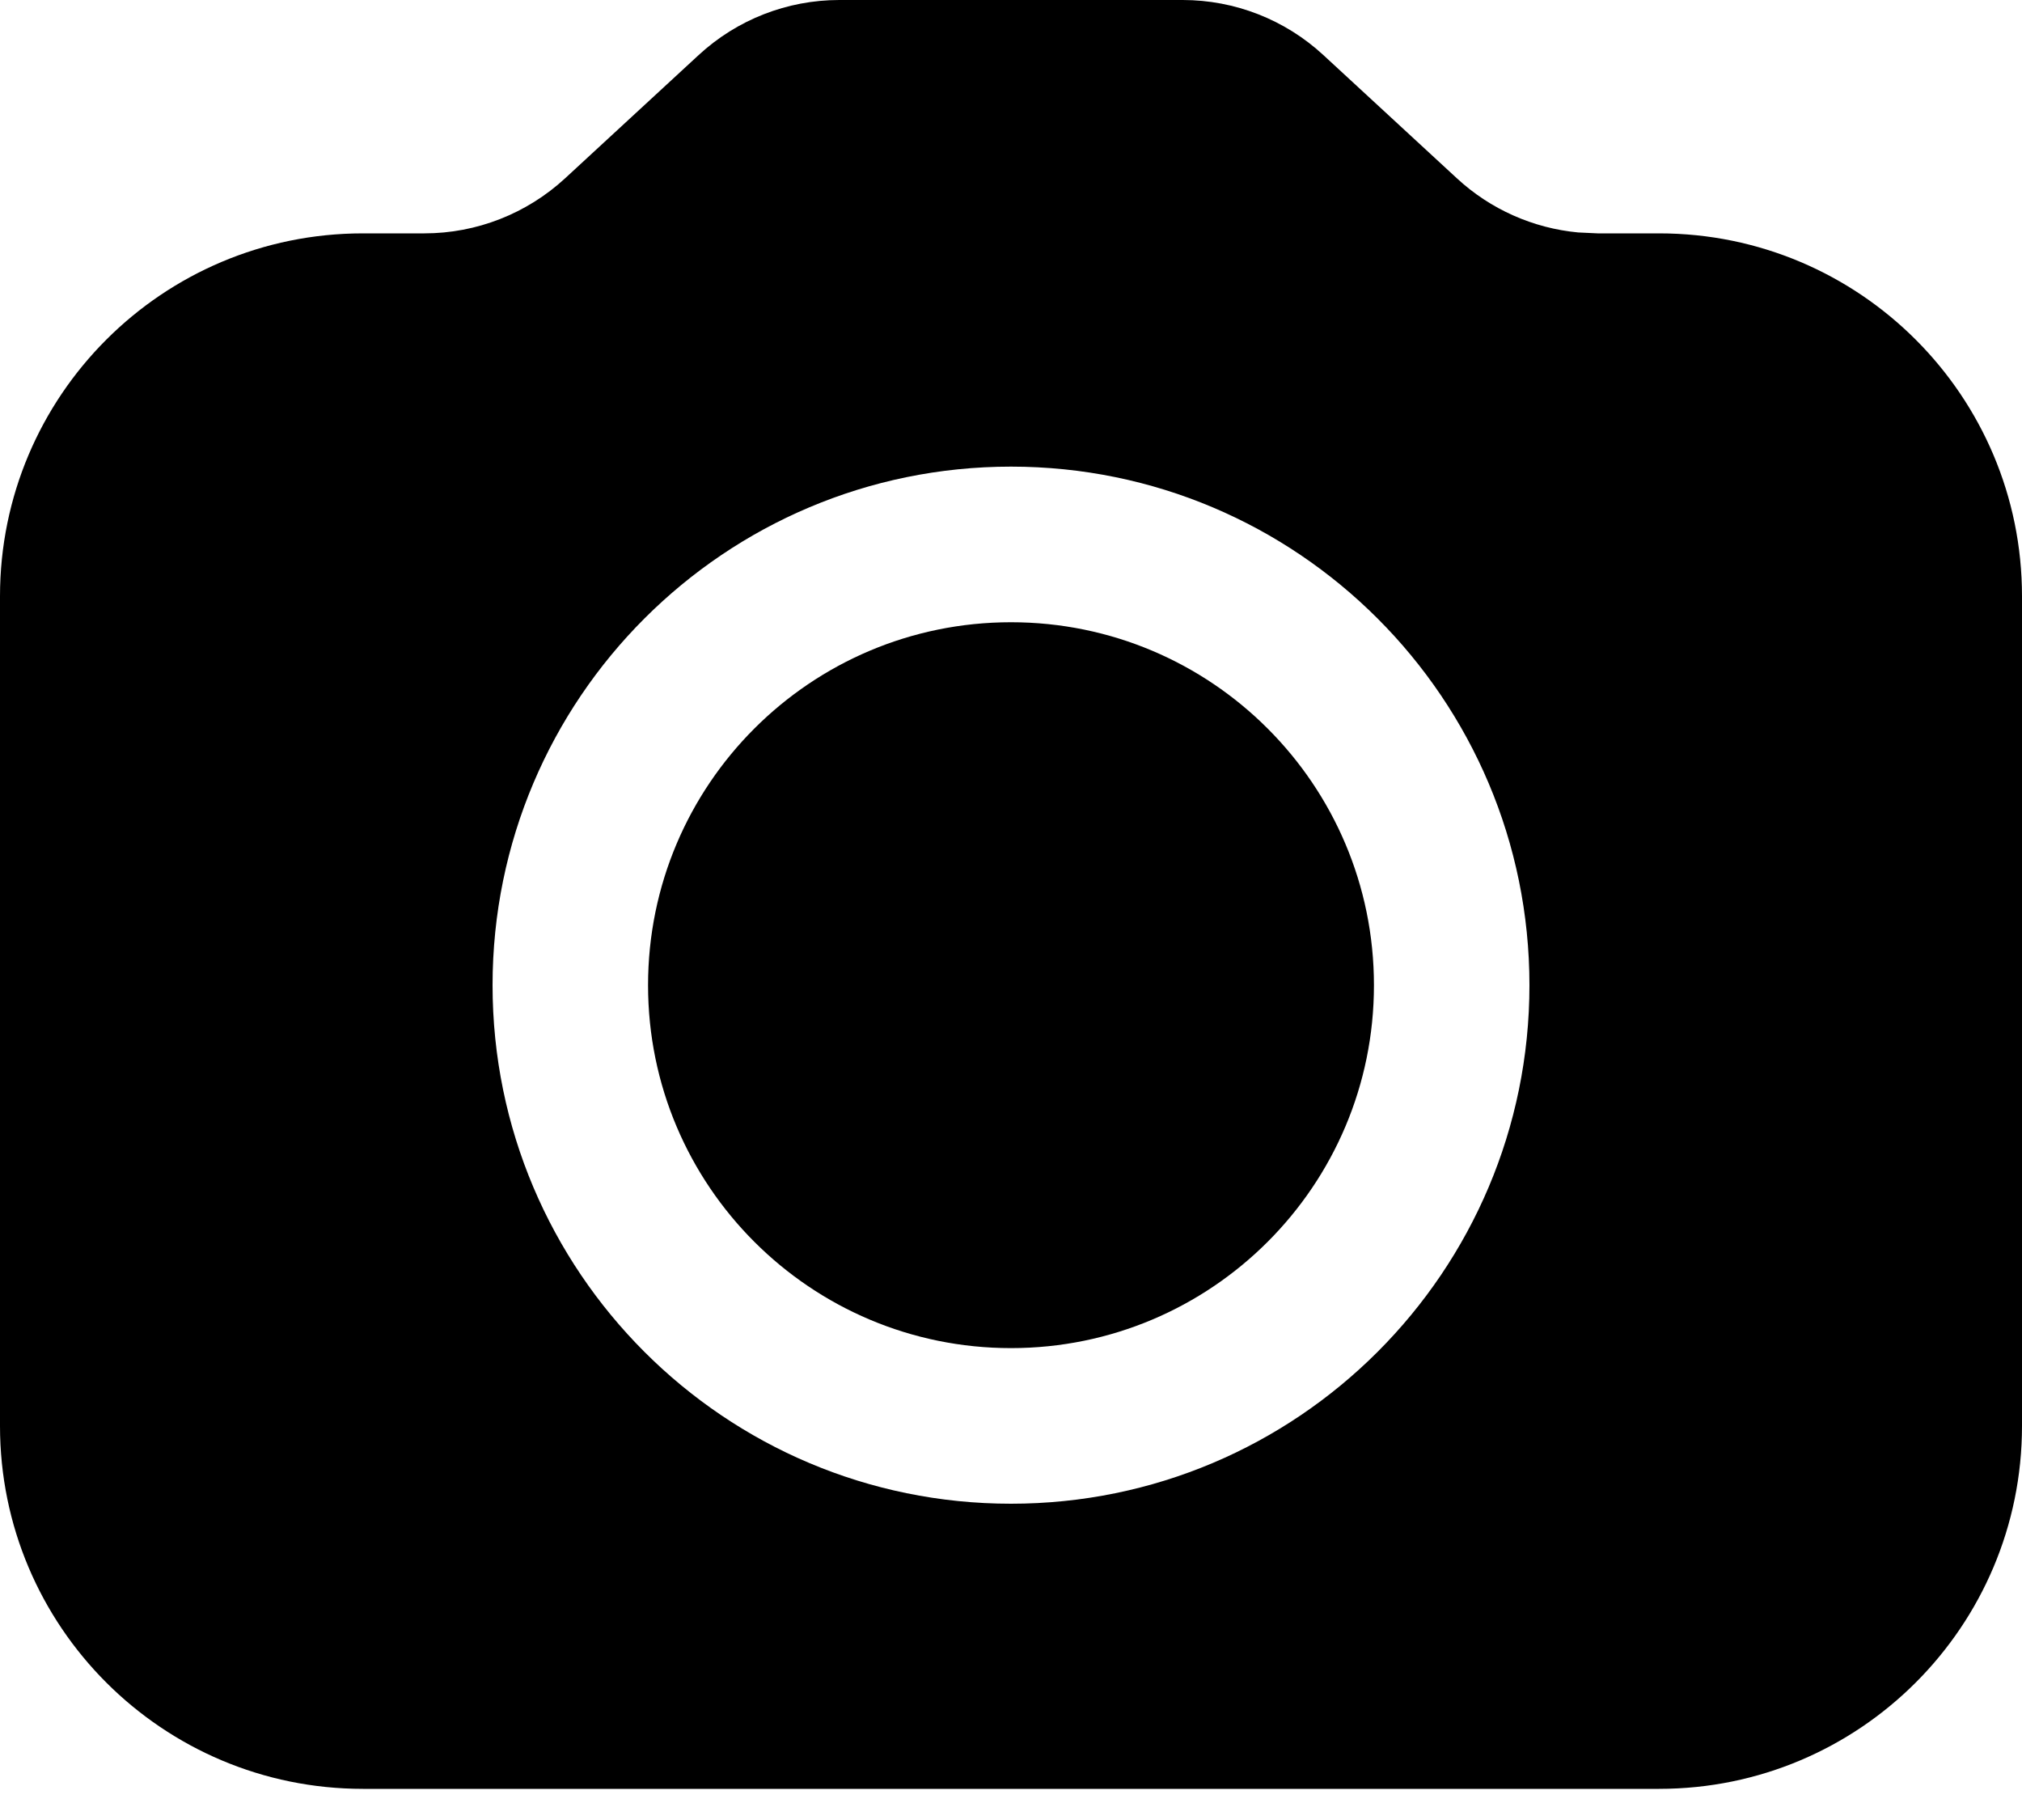 <svg width="20" height="18" viewBox="0 0 20 18" fill="none" xmlns="http://www.w3.org/2000/svg">
<path fill-rule="evenodd" clip-rule="evenodd" d="M11.698 0C12.214 0 12.71 0.194 13.089 0.544L14.411 1.764C14.742 2.07 15.164 2.257 15.61 2.299L15.802 2.308H16.41C18.393 2.308 20 3.915 20 5.897V14.103C20 16.085 18.393 17.692 16.41 17.692H3.59C1.607 17.692 0 16.085 0 14.103V5.897C0 3.915 1.607 2.308 3.59 2.308H4.198C4.714 2.308 5.21 2.113 5.589 1.764L6.911 0.544C7.29 0.194 7.786 0 8.302 0H11.698ZM10 4.615C7.168 4.615 4.872 6.911 4.872 9.744C4.872 12.576 7.168 14.872 10 14.872C12.832 14.872 15.128 12.576 15.128 9.744C15.128 6.911 12.832 4.615 10 4.615ZM10 6.154C11.983 6.154 13.59 7.761 13.59 9.744C13.59 11.726 11.983 13.333 10 13.333C8.017 13.333 6.41 11.726 6.41 9.744C6.41 7.761 8.017 6.154 10 6.154Z" fill="black"/>
</svg>
